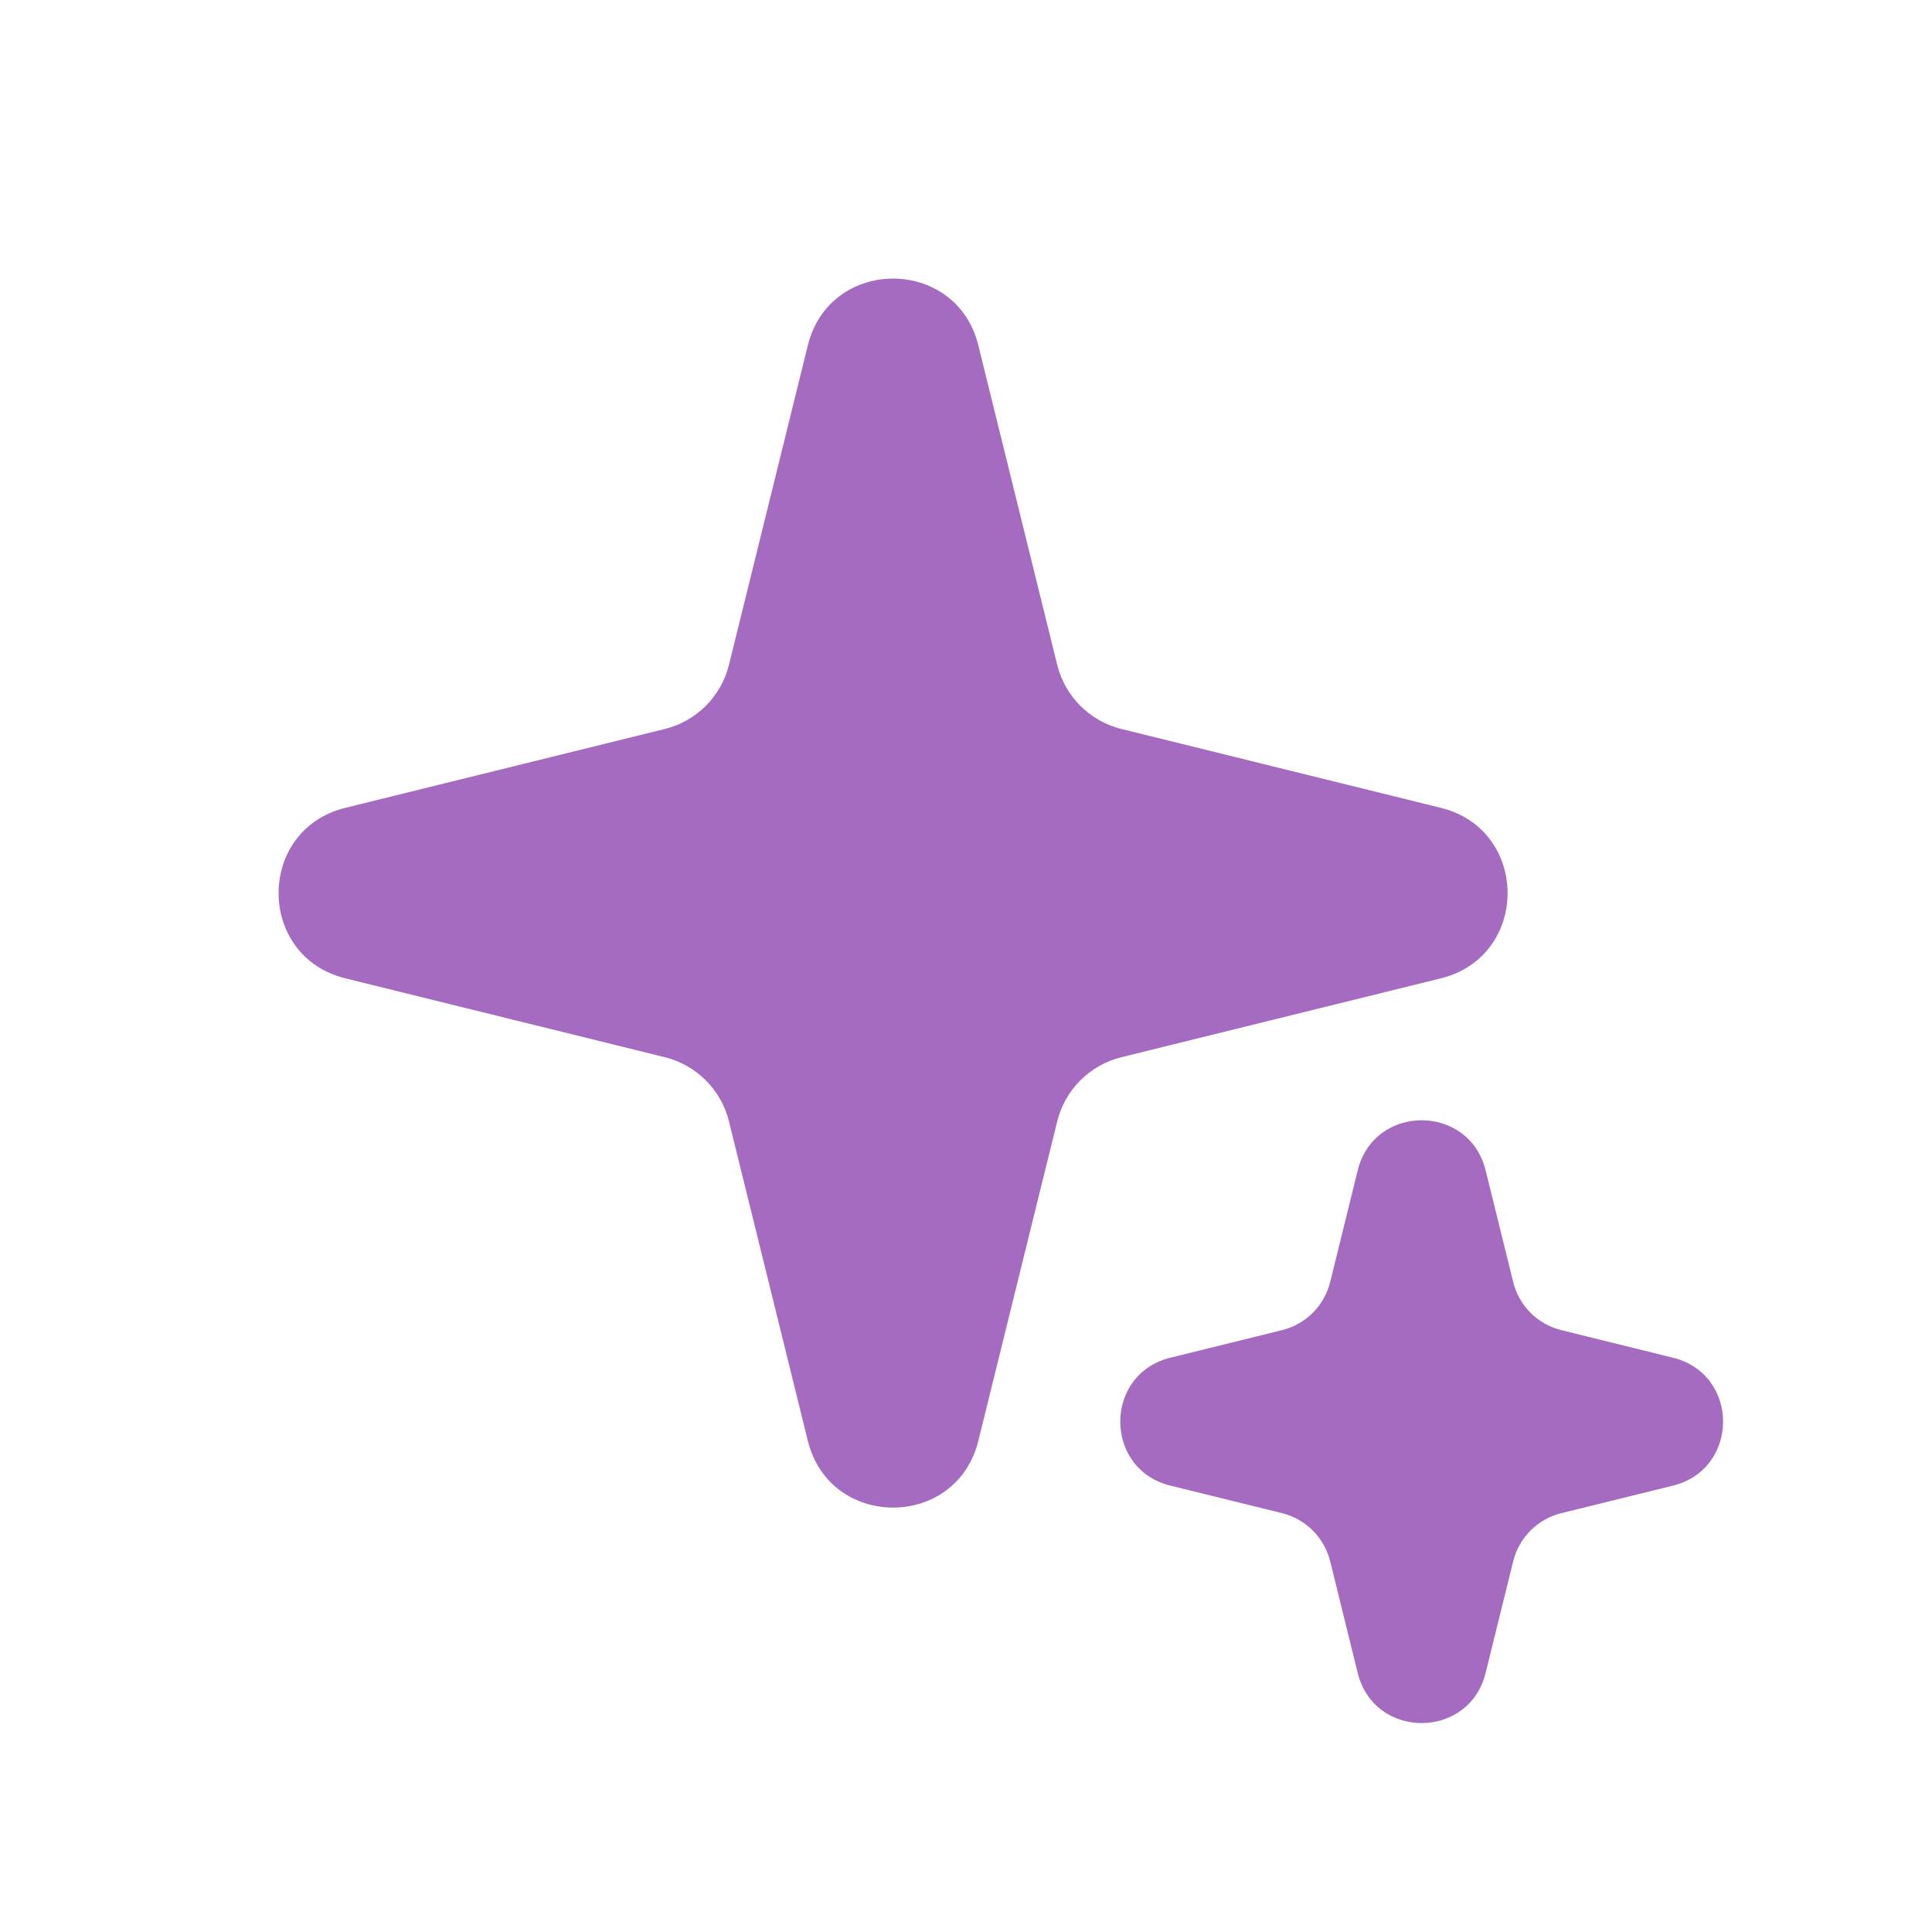 <svg width="44" height="44" viewBox="0 0 44 44" fill="none" xmlns="http://www.w3.org/2000/svg">
<path d="M18.398 7.865C18.898 5.838 21.781 5.838 22.281 7.865L24.077 15.14C24.255 15.861 24.818 16.424 25.54 16.602L32.814 18.398C34.841 18.898 34.841 21.781 32.814 22.281L25.54 24.077C24.818 24.255 24.255 24.818 24.077 25.54L22.281 32.814C21.781 34.841 18.898 34.841 18.398 32.814L16.602 25.54C16.424 24.818 15.861 24.255 15.14 24.077L7.865 22.281C5.838 21.781 5.838 18.898 7.865 18.398L15.14 16.602C15.861 16.424 16.424 15.861 16.602 15.14L18.398 7.865Z" fill="#A56BC1"/>
<path d="M30.921 26.654C31.297 25.133 33.458 25.133 33.834 26.654L34.462 29.197C34.595 29.738 35.017 30.16 35.558 30.293L38.101 30.921C39.622 31.297 39.622 33.458 38.101 33.834L35.558 34.461C35.017 34.595 34.595 35.017 34.462 35.558L33.834 38.101C33.458 39.622 31.297 39.622 30.921 38.101L30.294 35.558C30.16 35.017 29.738 34.595 29.197 34.461L26.654 33.834C25.133 33.458 25.133 31.297 26.654 30.921L29.197 30.293C29.738 30.16 30.16 29.738 30.294 29.197L30.921 26.654Z" fill="#A56BC1"/>
</svg>
